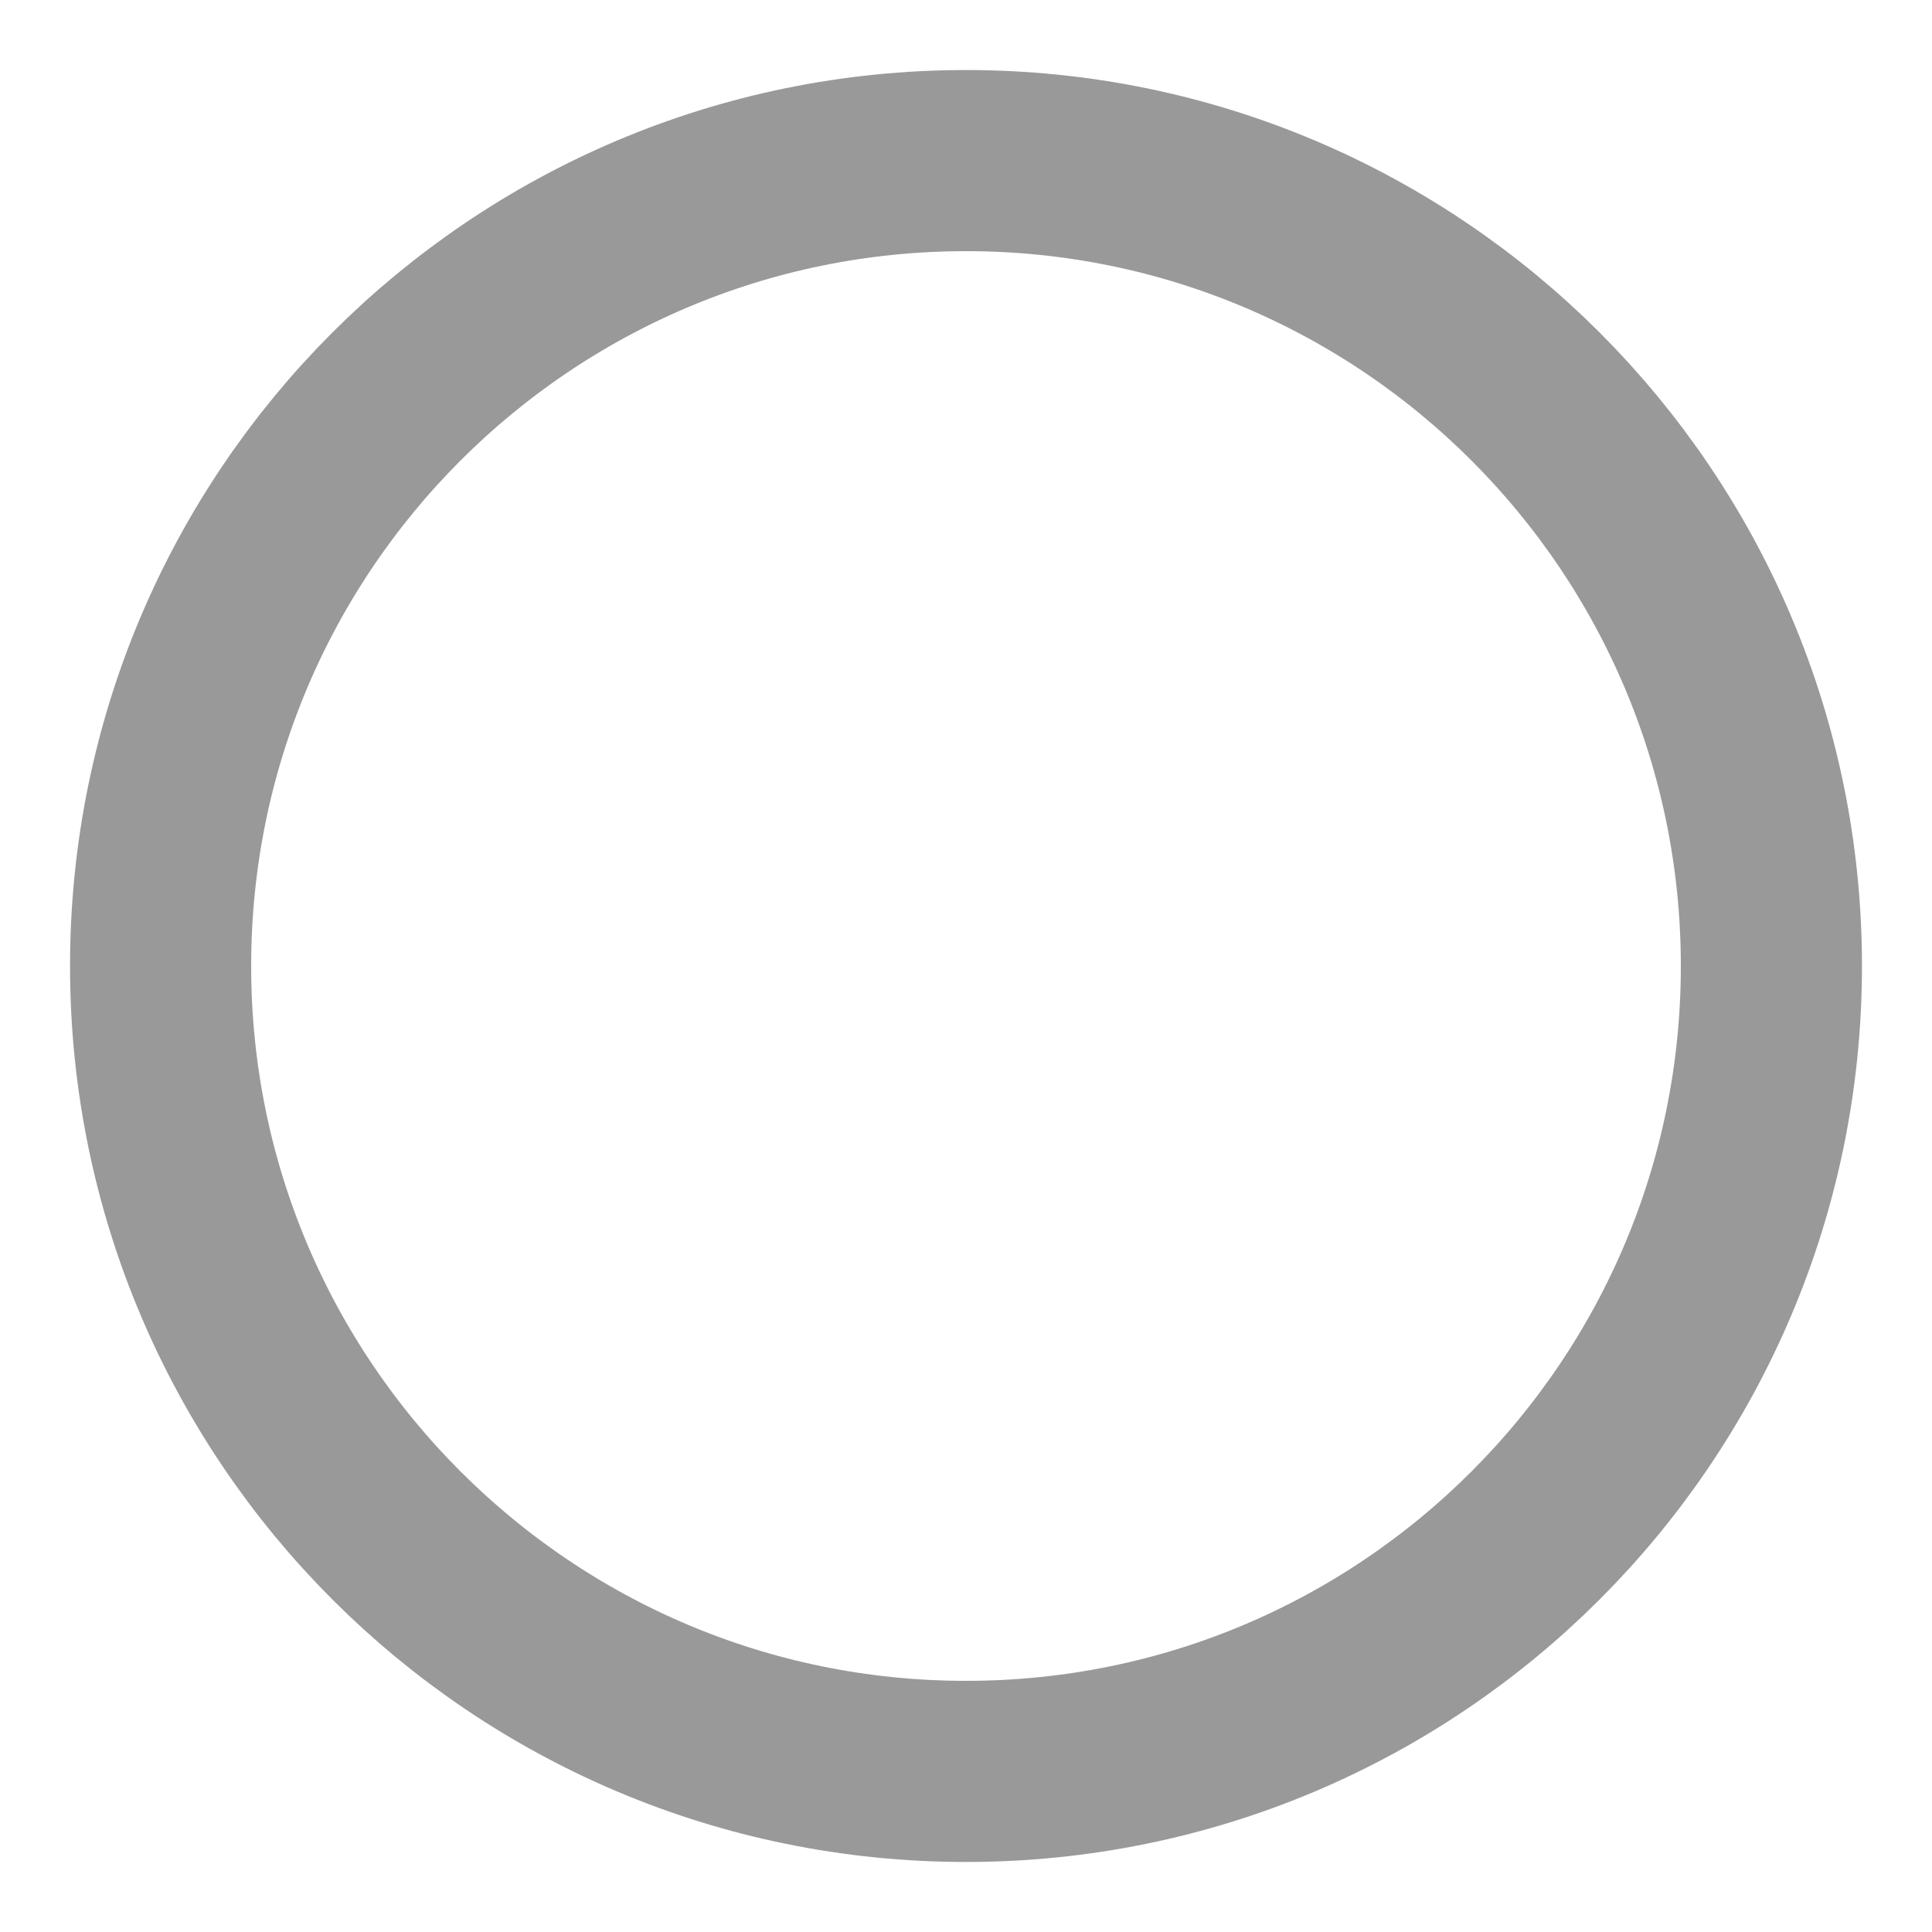 <svg width="16" height="16" viewBox="0 0 16 16" fill="none" xmlns="http://www.w3.org/2000/svg">
<path d="M8 14.67C11.684 14.67 14.67 11.684 14.67 8C14.67 4.316 11.684 1.33 8 1.33C4.316 1.33 1.33 4.316 1.33 8C1.33 11.684 4.316 14.67 8 14.67Z" stroke="#999999" stroke-width="1.5" stroke-linecap="round" stroke-linejoin="round"/>
</svg>
